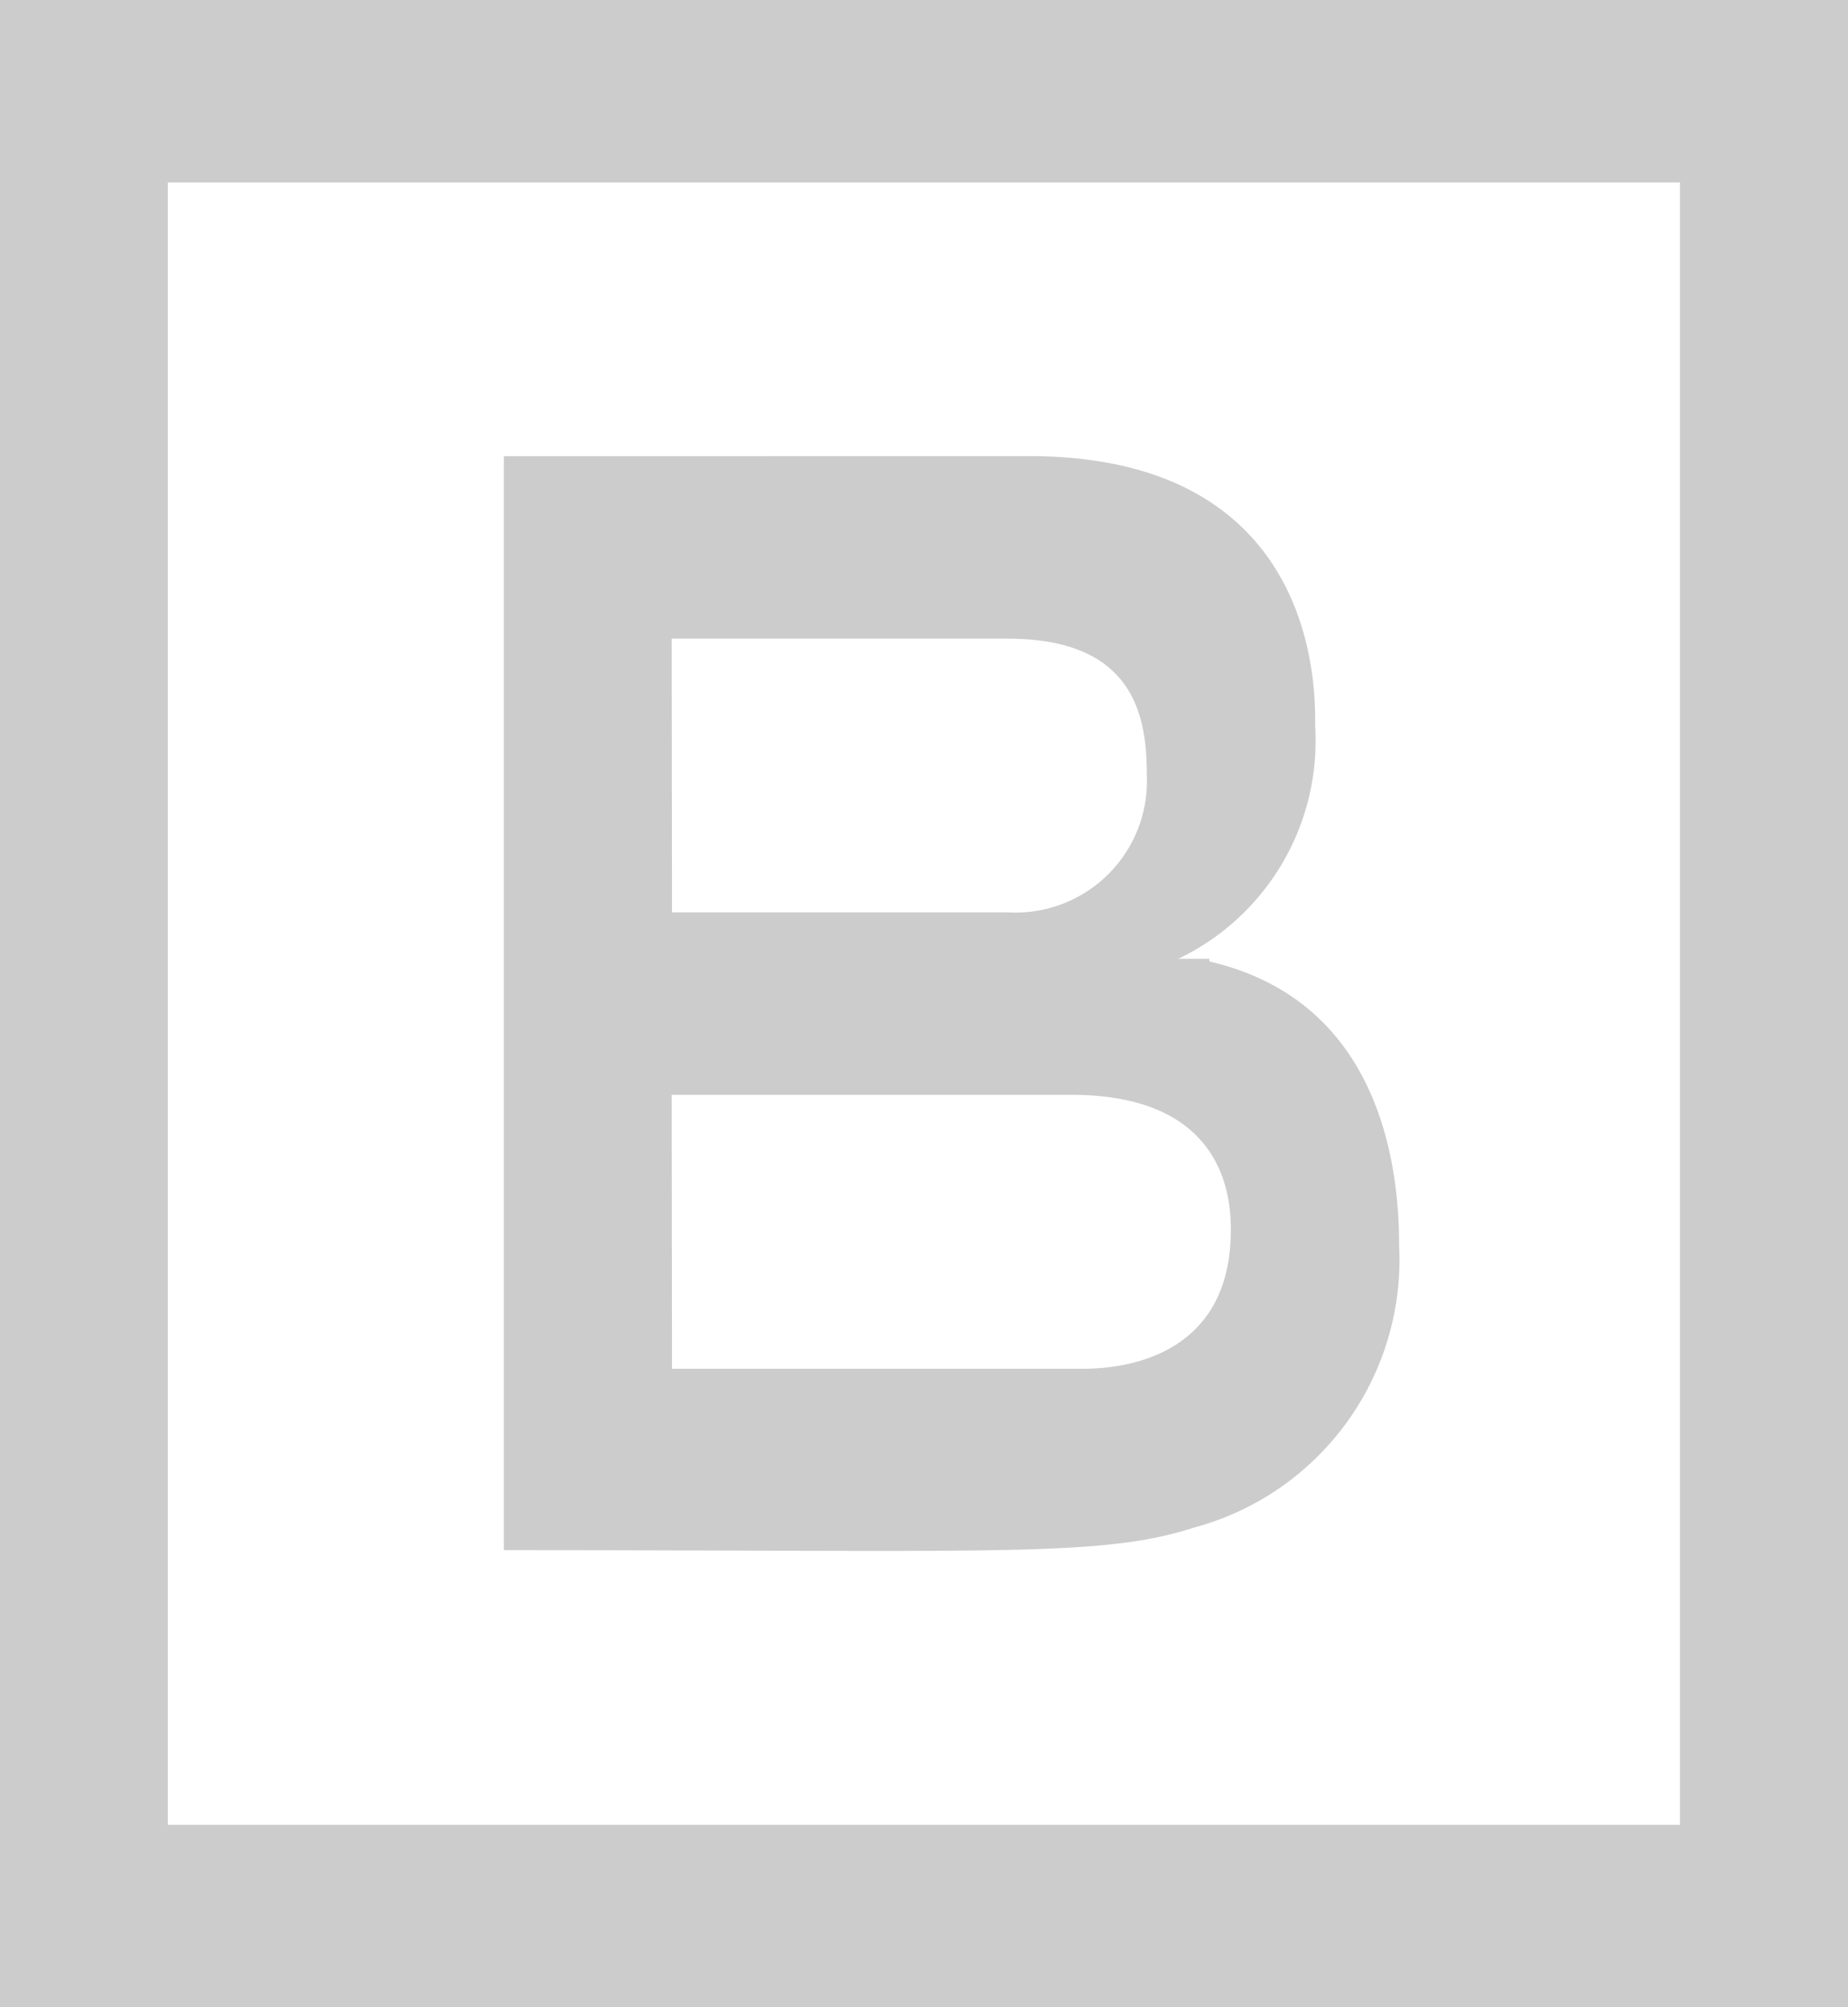 <svg xmlns="http://www.w3.org/2000/svg" width="39.638" height="43.036" viewBox="0 0 39.638 43.036"><g transform="translate(-10 -10)"><path d="M10,10V53.036H49.638V10Zm3.6,3.912H46.034V49.124H13.6Zm7.207,5.869V43.236c10.684,0,12.823.157,14.822-.489A5.947,5.947,0,0,0,40.01,36.7c0-1.956-.538-5.265-4.071-6.086v-.057h-.665a5.181,5.181,0,0,0,2.935-4.986c0-.627.162-5.792-6.144-5.792Zm3.6,3.912h7.207c2.72,0,2.984,1.67,2.984,2.915a2.82,2.82,0,0,1-2.984,2.953H24.414Zm0,9.781h8.576c3.354,0,3.417,2.3,3.417,2.9,0,3.053-2.9,2.973-3.255,2.973H24.414Zm0,0" transform="translate(0)" fill="#ccc"/></g></svg>